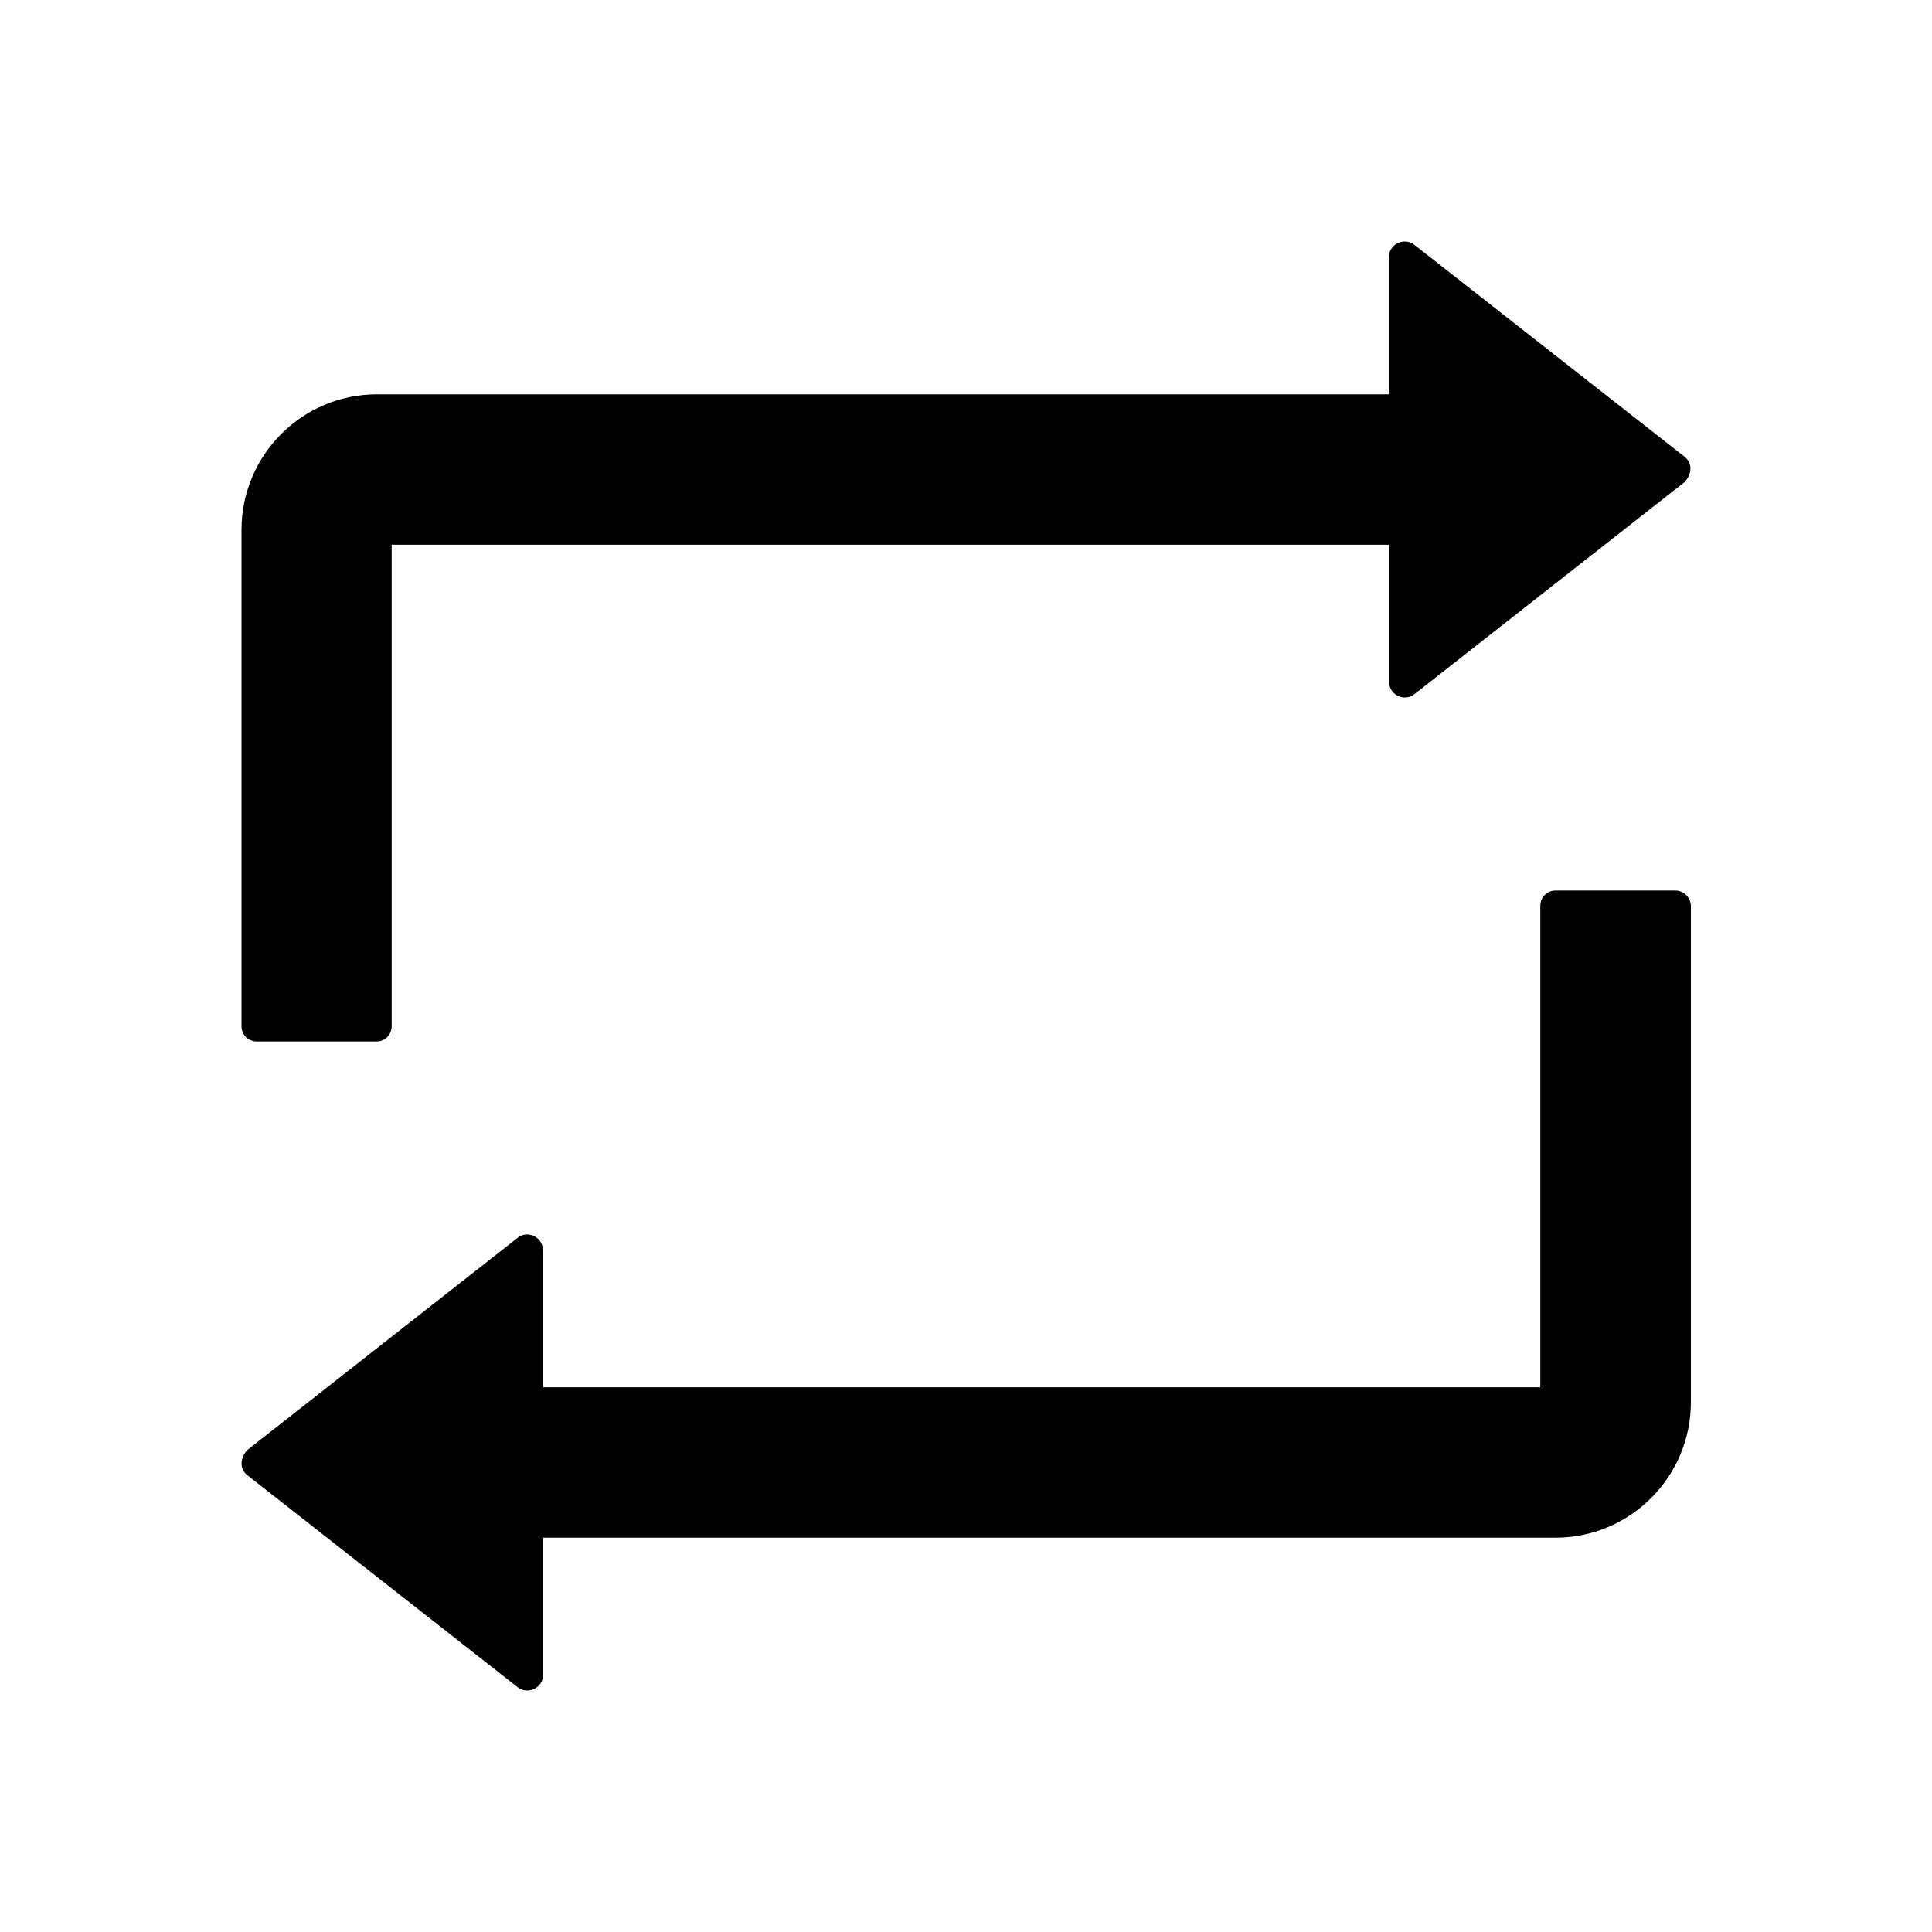 <?xml version="1.0" encoding="utf-8"?>
<svg id="retweet" viewBox="0 0 1024 1024" version="1.1" xmlns="http://www.w3.org/2000/svg" xmlns:xlink="http://www.w3.org/1999/xlink">
  <path d="M136 552h63.6c4.4 0 8-3.6 8-8V288.7h528.6v72.6c0 1.9 0.6 3.7 1.8 5.2 2.9 3.6 8.1 4.3 11.7 1.4L893 255.4c4.3-5 3.6-10.3 0-13.2L749.7 129.8c-1.5-1.2-3.3-1.8-5.2-1.8-4.6 0-8.4 3.8-8.4 8.4V209H199.7c-39.5 0-71.7 32.2-71.7 71.8V544c0 4.4 3.6 8 8 8zM888 472h-63.6c-4.4 0-8 3.6-8 8v255.3H287.8v-72.6c0-1.9-0.6-3.7-1.8-5.2-2.9-3.6-8.1-4.3-11.7-1.4L131 768.6c-4.3 5-3.6 10.3 0 13.2l143.3 112.4c1.5 1.2 3.3 1.8 5.2 1.8 4.6 0 8.4-3.8 8.4-8.4V815h536.6c39.5 0 71.7-32.2 71.7-71.8V480c-0.2-4.4-3.8-8-8.2-8z" />
</svg>
